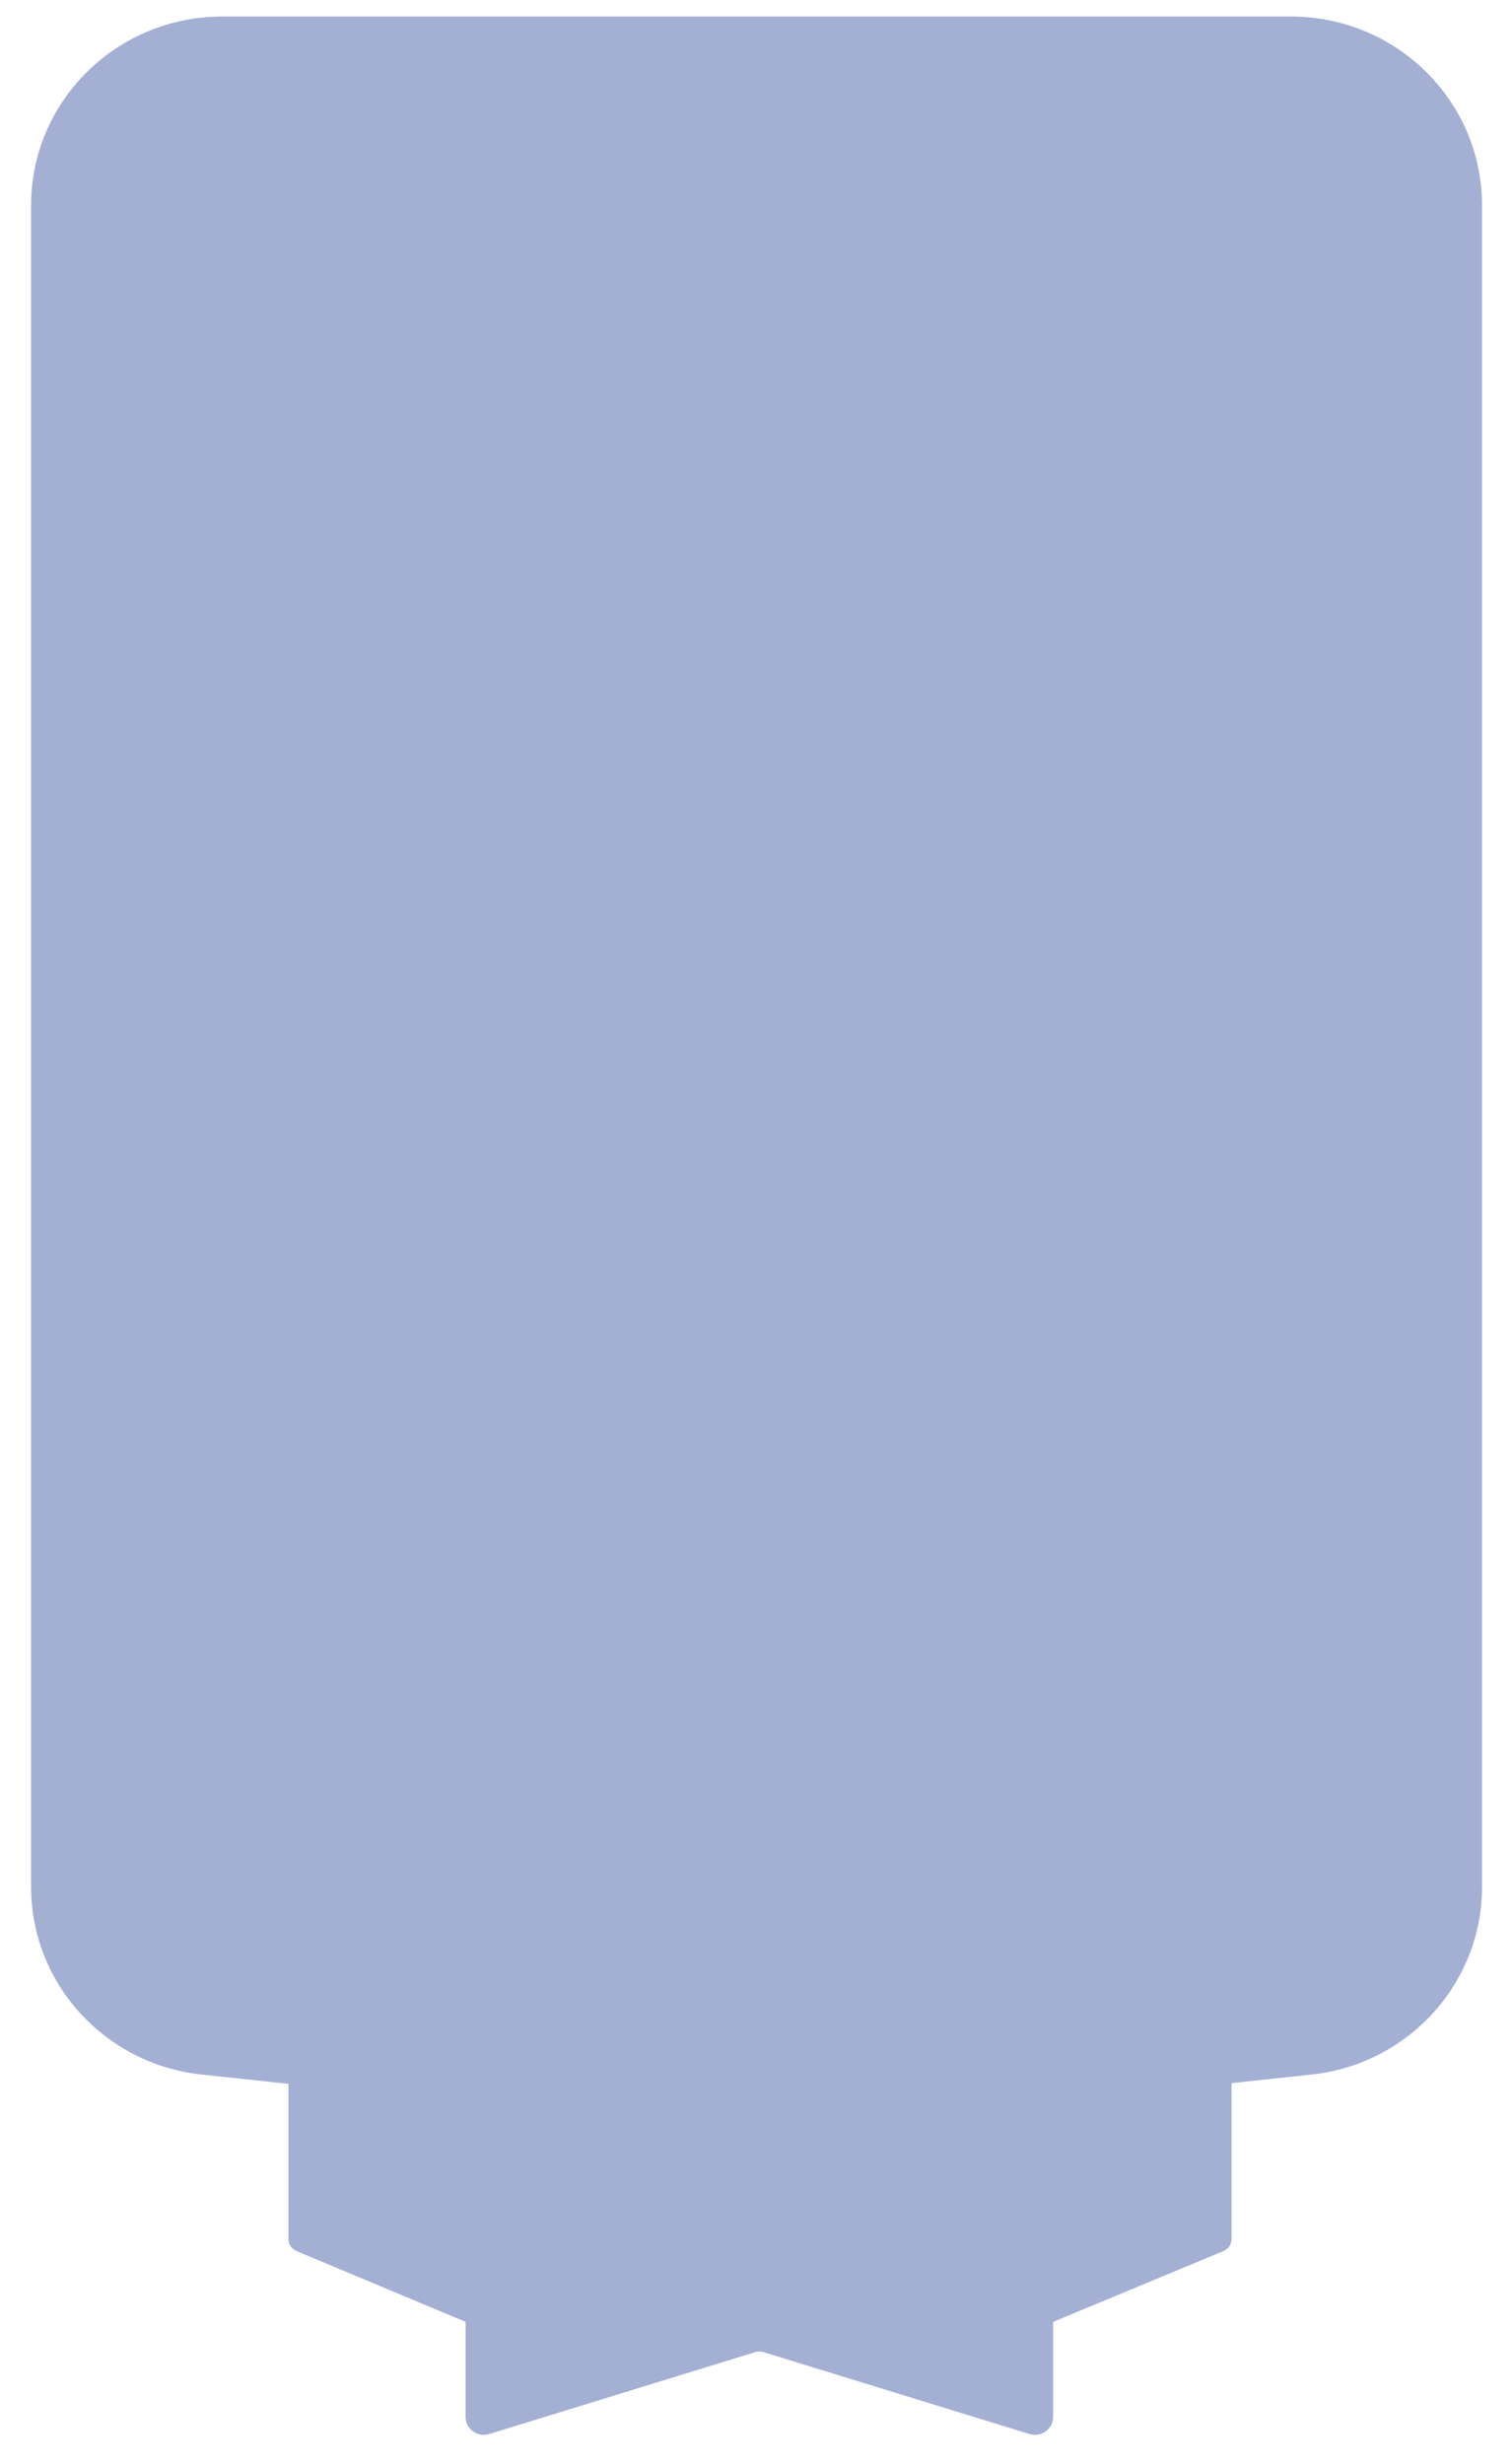 <svg width="27" height="44" viewBox="0 0 27 44" fill="none" xmlns="http://www.w3.org/2000/svg">
<g filter="url(#filter0_b_2177_1989)">
<path fill-rule="evenodd" clip-rule="evenodd" d="M3.971 0.295H13.51H23.05C24.936 0.295 26.465 1.805 26.465 3.667L26.465 33.693C26.465 35.415 25.151 36.86 23.418 37.045L21.992 37.198V39.982C21.992 40.072 21.94 40.153 21.859 40.192L18.806 41.461V43.158C18.806 43.374 18.593 43.529 18.384 43.464L13.633 42.001C13.585 41.987 13.535 41.987 13.487 42.001L8.736 43.464C8.527 43.529 8.314 43.374 8.314 43.158V41.461L5.284 40.192C5.203 40.153 5.151 40.072 5.151 39.982V37.211L3.603 37.045C1.869 36.86 0.555 35.415 0.555 33.693L0.555 3.667C0.555 1.805 2.084 0.295 3.971 0.295Z" fill="#A4AFD4"/>
</g>
<defs>
<filter id="filter0_b_2177_1989" x="-16.718" y="-16.978" width="60.457" height="77.731" filterUnits="userSpaceOnUse" color-interpolation-filters="sRGB">
<feFlood flood-opacity="0" result="BackgroundImageFix"/>
<feGaussianBlur in="BackgroundImage" stdDeviation="8.637"/>
<feComposite in2="SourceAlpha" operator="in" result="effect1_backgroundBlur_2177_1989"/>
<feBlend mode="normal" in="SourceGraphic" in2="effect1_backgroundBlur_2177_1989" result="shape"/>
</filter>
</defs>
</svg>